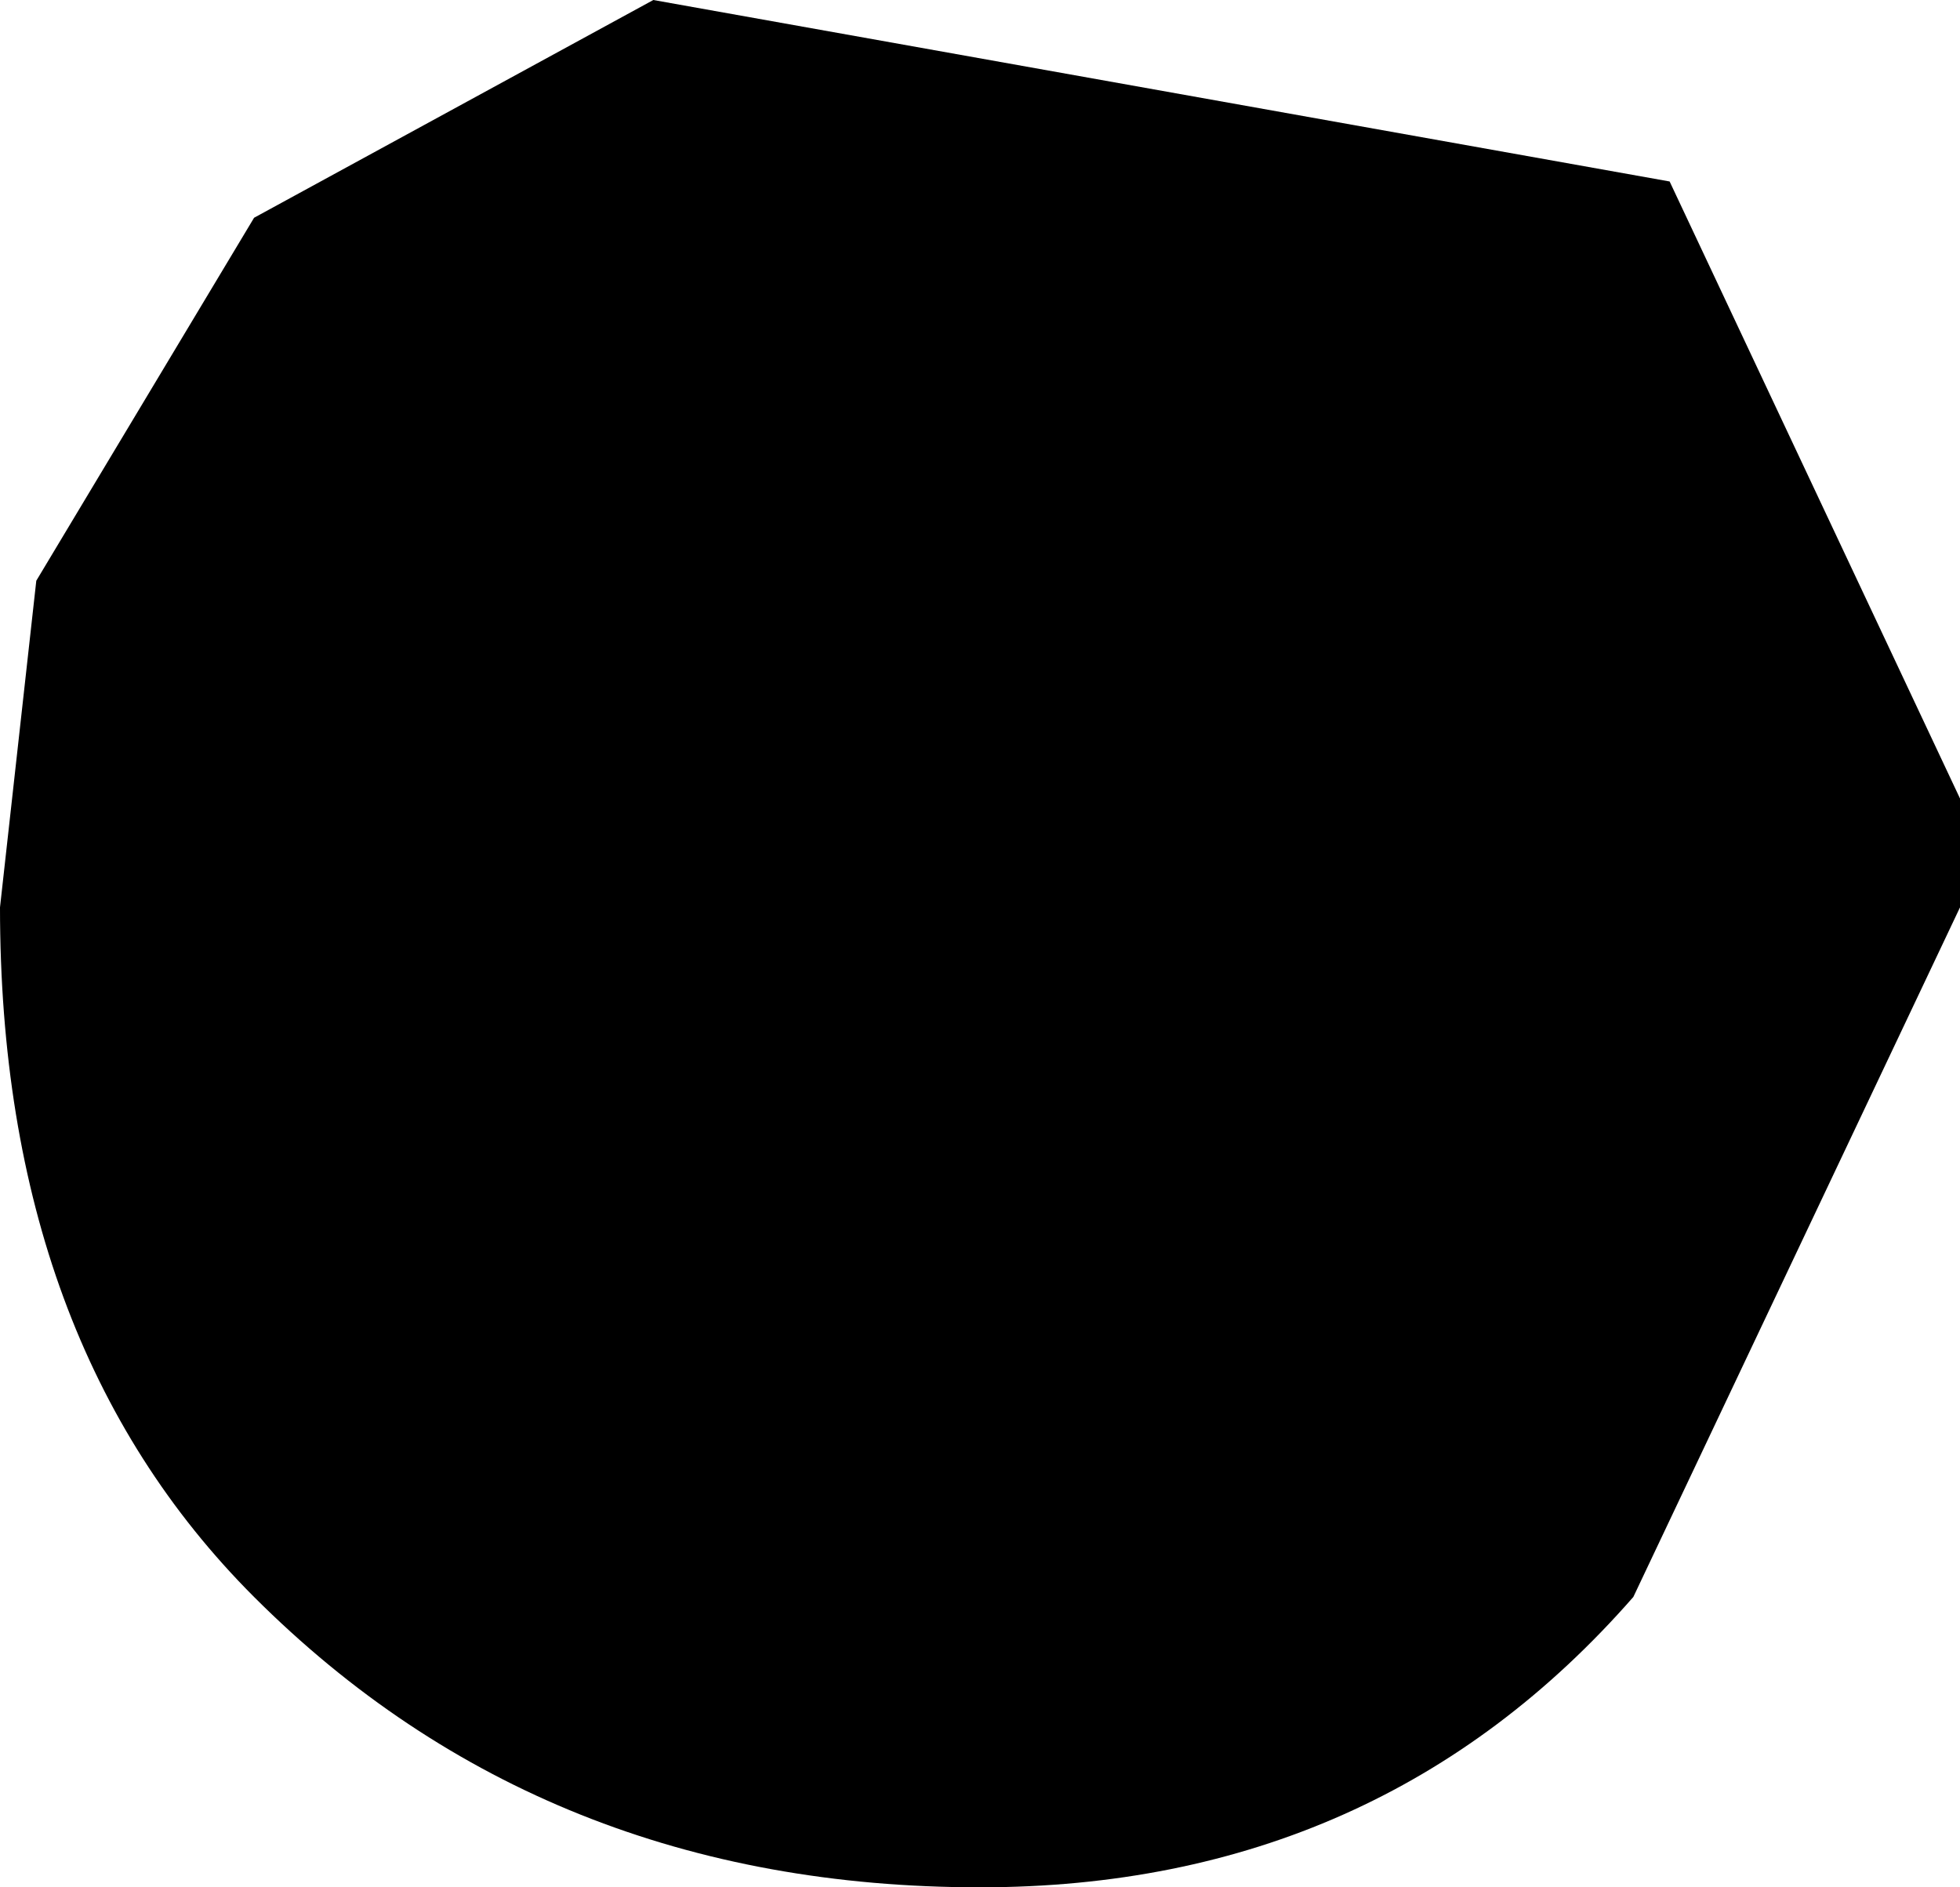 <?xml version="1.0" encoding="UTF-8" standalone="no"?>
<svg xmlns:xlink="http://www.w3.org/1999/xlink" height="2.6px" width="2.7px" xmlns="http://www.w3.org/2000/svg">
  <g transform="matrix(1.0, 0.0, 0.0, 1.0, -389.05, -183.1)">
    <path d="M389.1 183.9 L389.4 183.4 389.95 183.1 391.35 183.35 391.75 184.2 391.75 184.35 391.3 185.3 Q390.95 185.7 390.4 185.7 389.8 185.7 389.4 185.3 389.05 184.95 389.05 184.35 L389.1 183.9" fill="#000000" fill-rule="evenodd" stroke="none"/>
  </g>
</svg>
